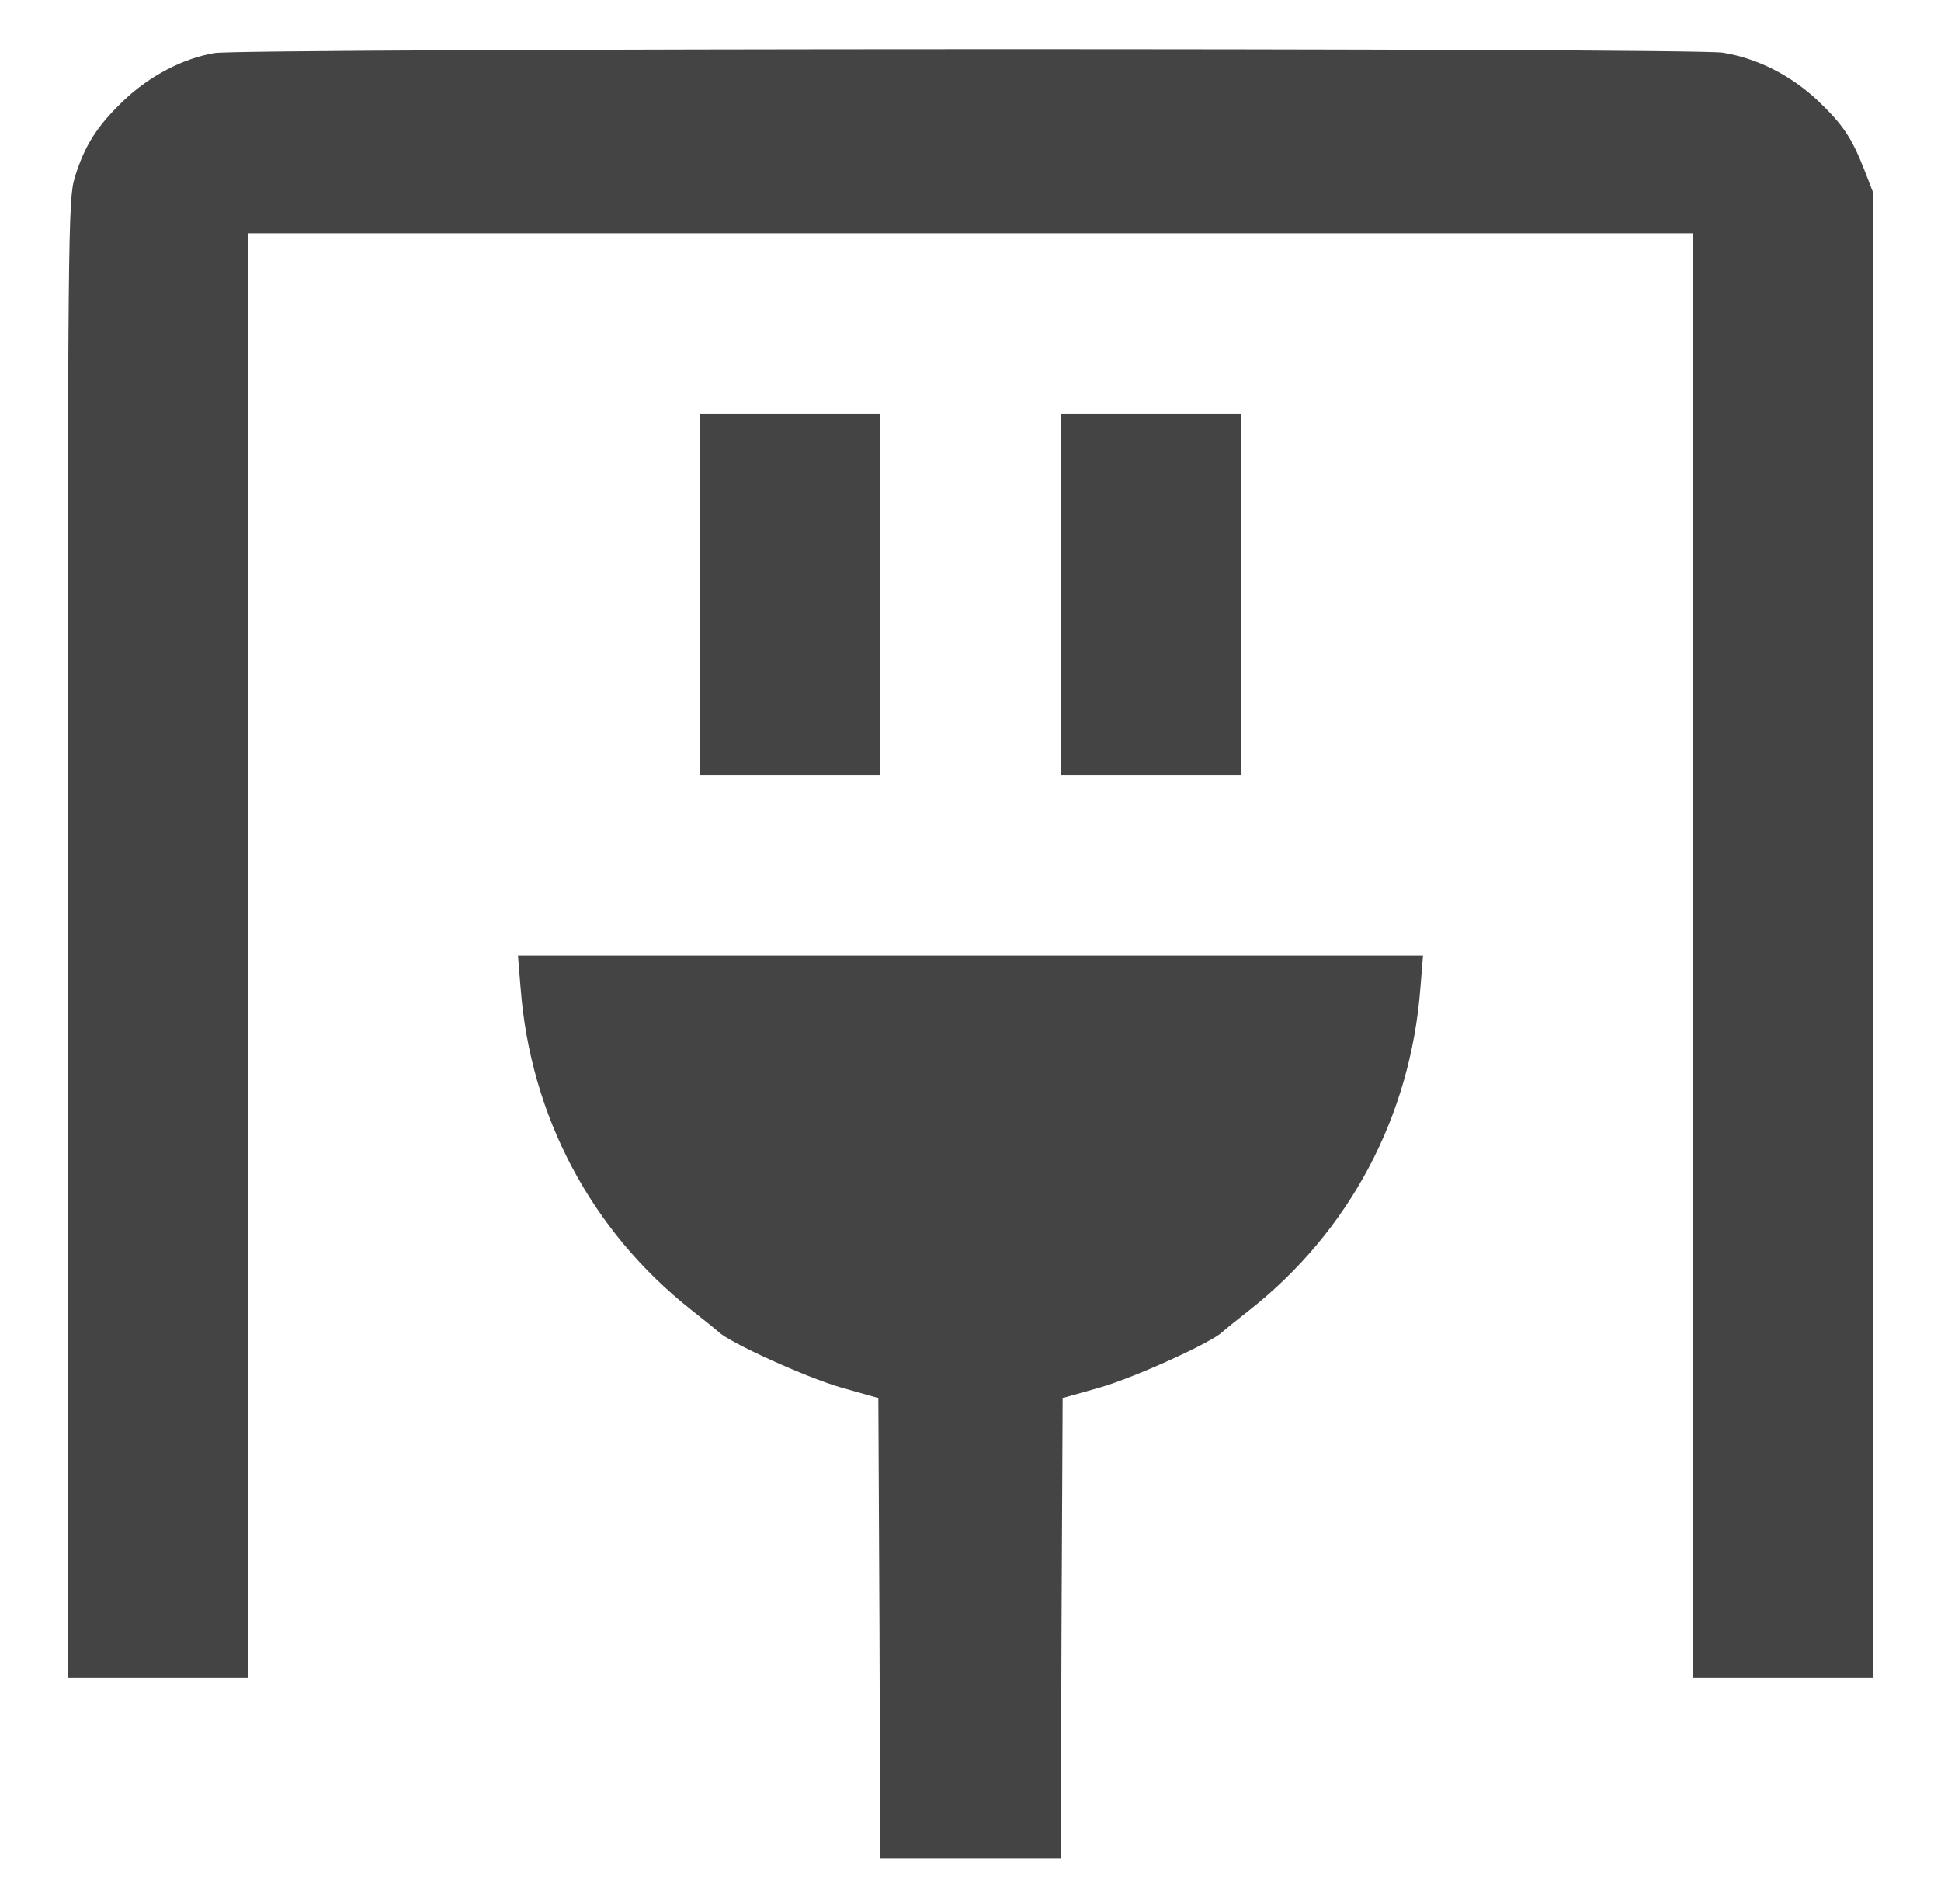 <?xml version="1.0" standalone="no"?>
<!DOCTYPE svg PUBLIC "-//W3C//DTD SVG 20010904//EN"
 "http://www.w3.org/TR/2001/REC-SVG-20010904/DTD/svg10.dtd">
<svg version="1.0" xmlns="http://www.w3.org/2000/svg"
 width="516pt" height="506pt" viewBox="0 0 516 506"
 preserveAspectRatio="xMidYMid meet">
<g transform="translate(0,506) scale(0.1,-0.1)"
fill="#000000" stroke="none">
<path d="M570 4919 c-83 -14 -173 -61 -241 -126 -70 -67 -104 -119 -130 -204
-18 -59 -19 -129 -19 -2025 l0 -1964 240 0 240 0 0 1920 0 1920 1920 0 1920 0
0 -1920 0 -1920 240 0 240 0 0 1973 0 1974 -24 62 c-34 86 -56 119 -125 185
-71 66 -159 111 -251 126 -82 13 -3930 12 -4010 -1z" fill="#444" />
<path d="M1860 3480 l0 -480 240 0 240 0 0 480 0 480 -240 0 -240 0 0 -480z" fill="#444" />
<path d="M2820 3480 l0 -480 240 0 240 0 0 480 0 480 -240 0 -240 0 0 -480z" fill="#444" />
<path d="M1384 2434 c26 -341 188 -646 454 -856 37 -29 69 -55 72 -58 26 -27
232 -121 326 -148 l99 -28 3 -612 2 -612 240 0 240 0 2 612 3 612 99 28 c94
27 300 121 326 148 3 3 35 29 72 58 266 210 428 515 454 856 l7 86 -1203 0
-1203 0 7 -86z" fill="#444" />
</g>
</svg>
